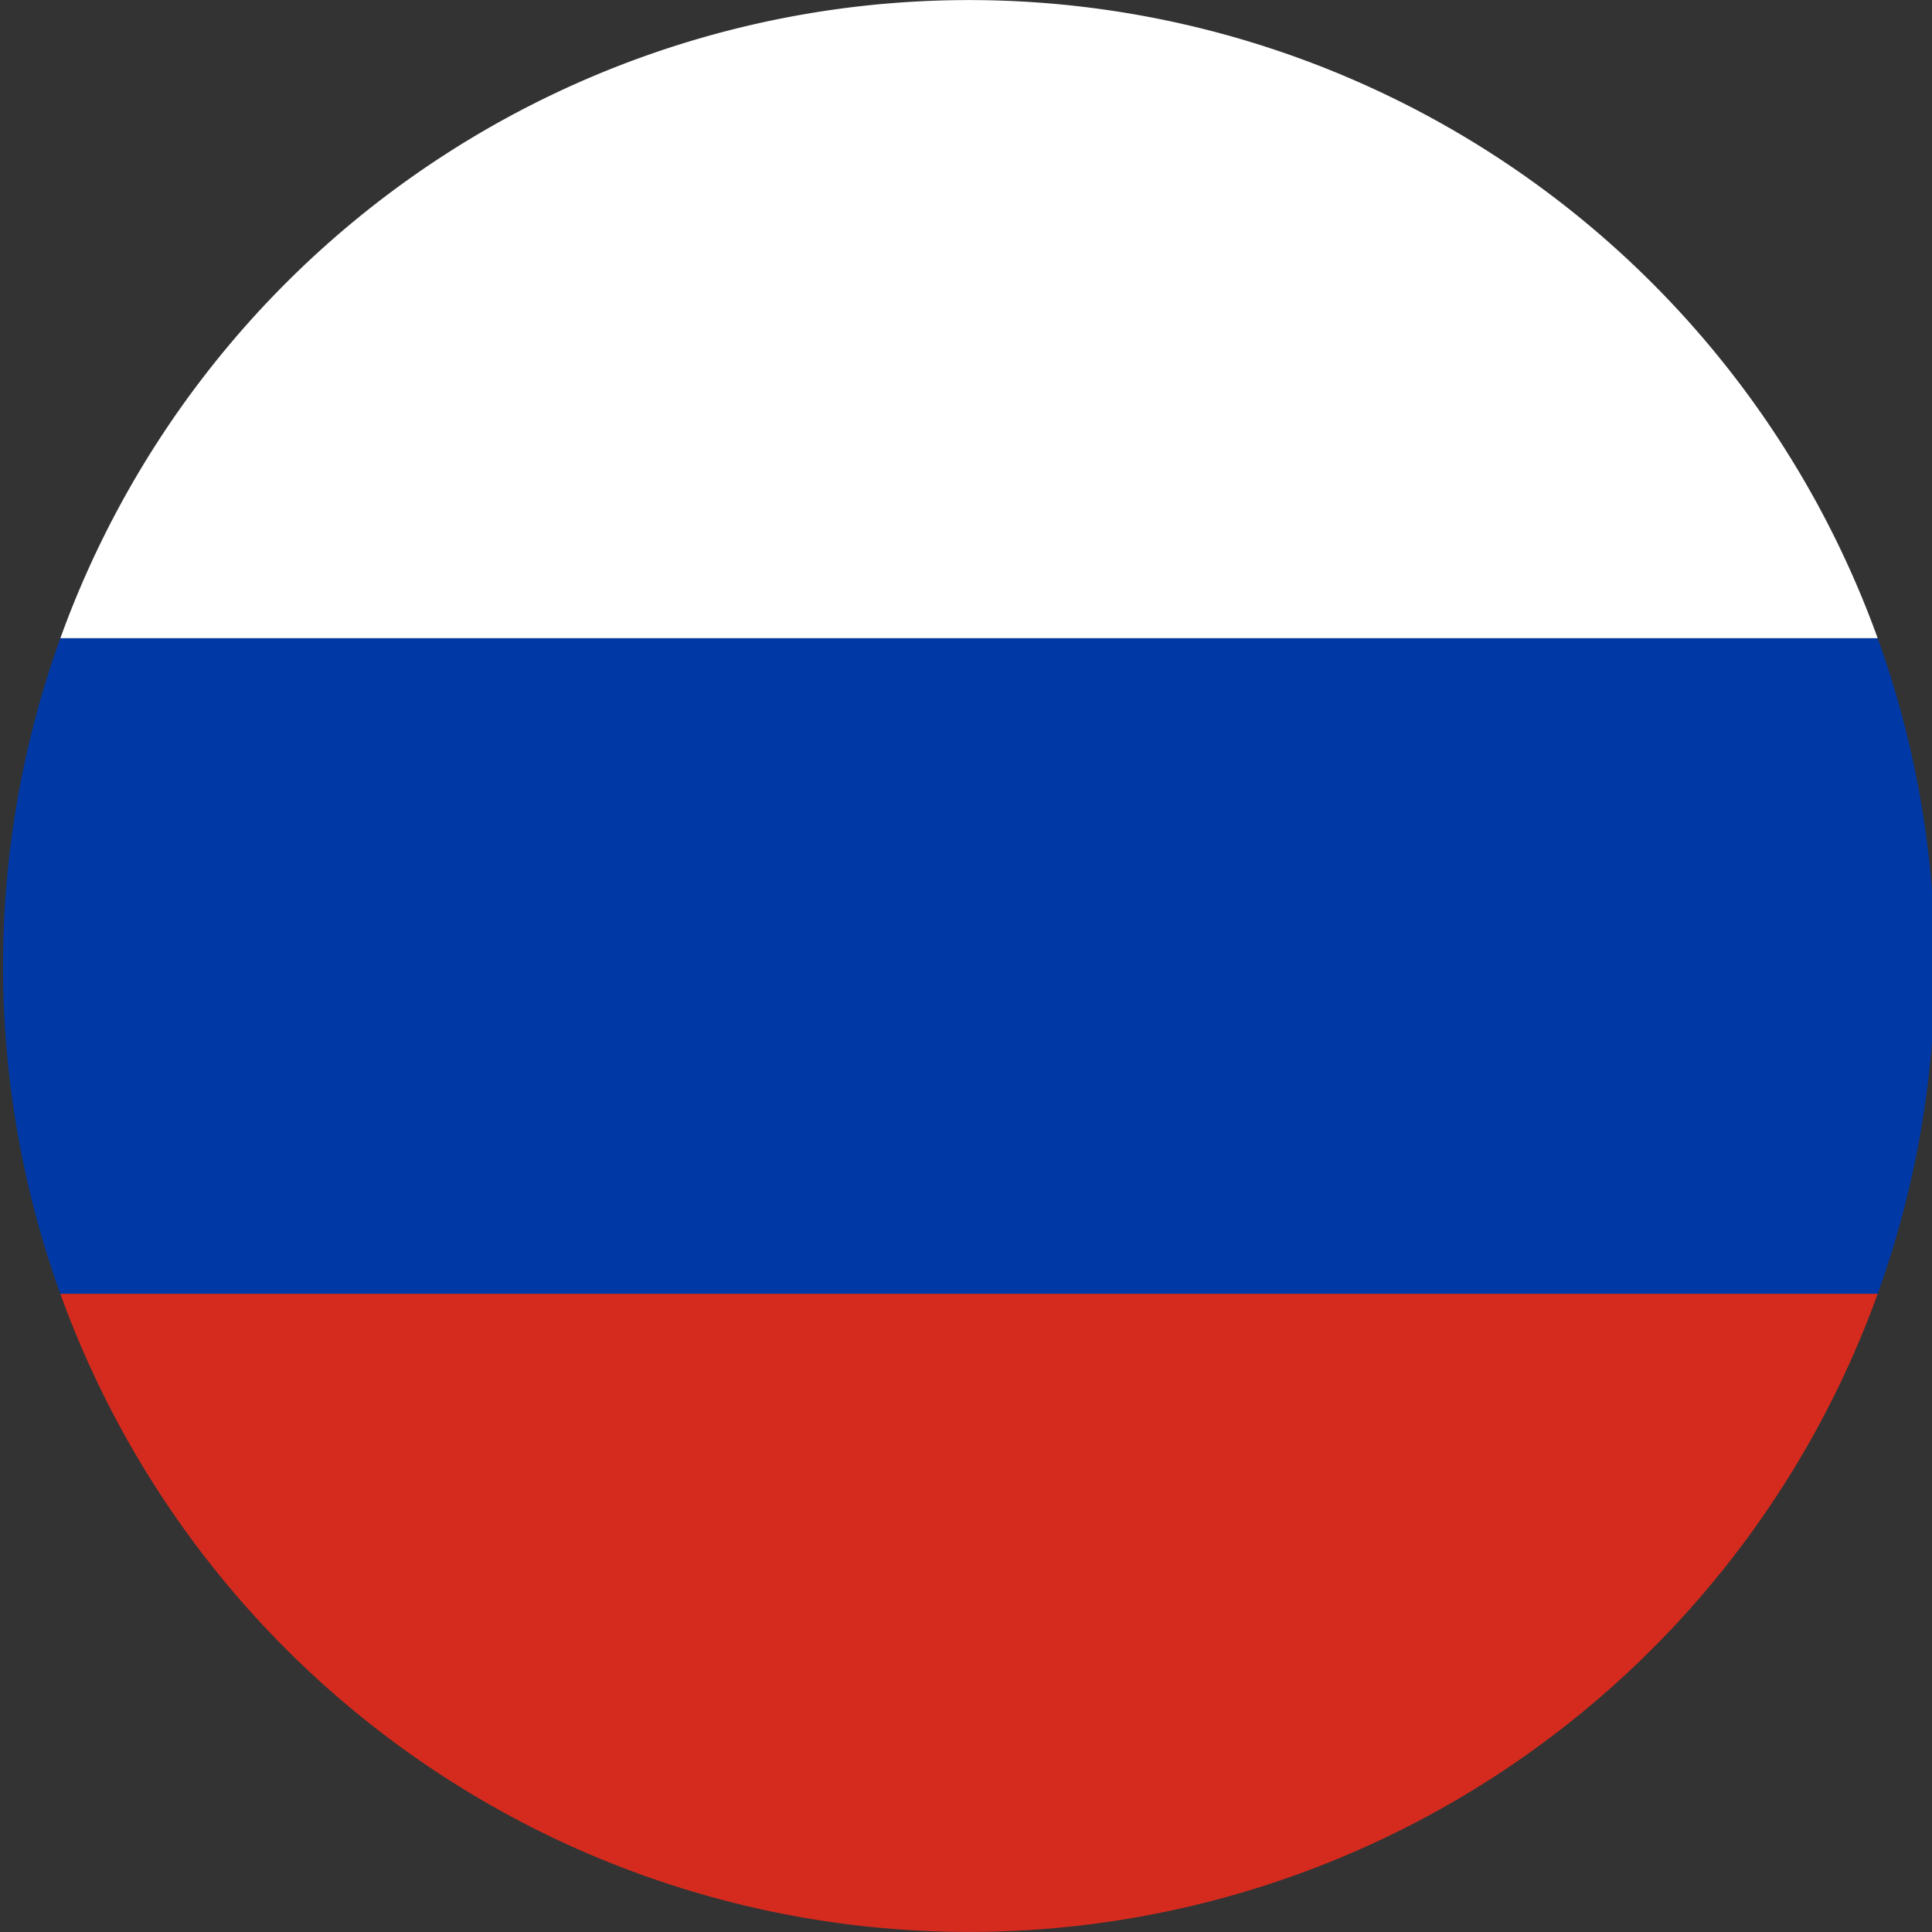<svg id="Layer_1" data-name="Layer 1" xmlns="http://www.w3.org/2000/svg" viewBox="0 0 32 32"><rect x="0" y="0" width="32" height="32" fill="#333333" stroke="none"/><defs><style>.cls-1{fill:#0039a6;}.cls-1,.cls-2,.cls-3{fill-rule:evenodd;}.cls-2{fill:#fff;}.cls-3{fill:#d52b1e;}</style></defs><title>Russia</title><g id="_Group_" data-name="&lt;Group&gt;"><path id="_Path_" data-name="&lt;Path&gt;" class="cls-1" d="M31.05,21.43H1A16,16,0,0,1,1,10.57h30.1a16,16,0,0,1,0,10.86Z"/><path id="_Path_2" data-name="&lt;Path&gt;" class="cls-2" d="M31.05,10.57H1a16,16,0,0,1,30.1,0Z"/><path id="_Path_3" data-name="&lt;Path&gt;" class="cls-3" d="M1,21.43h30.1a16,16,0,0,1-30.1,0Z"/></g></svg>